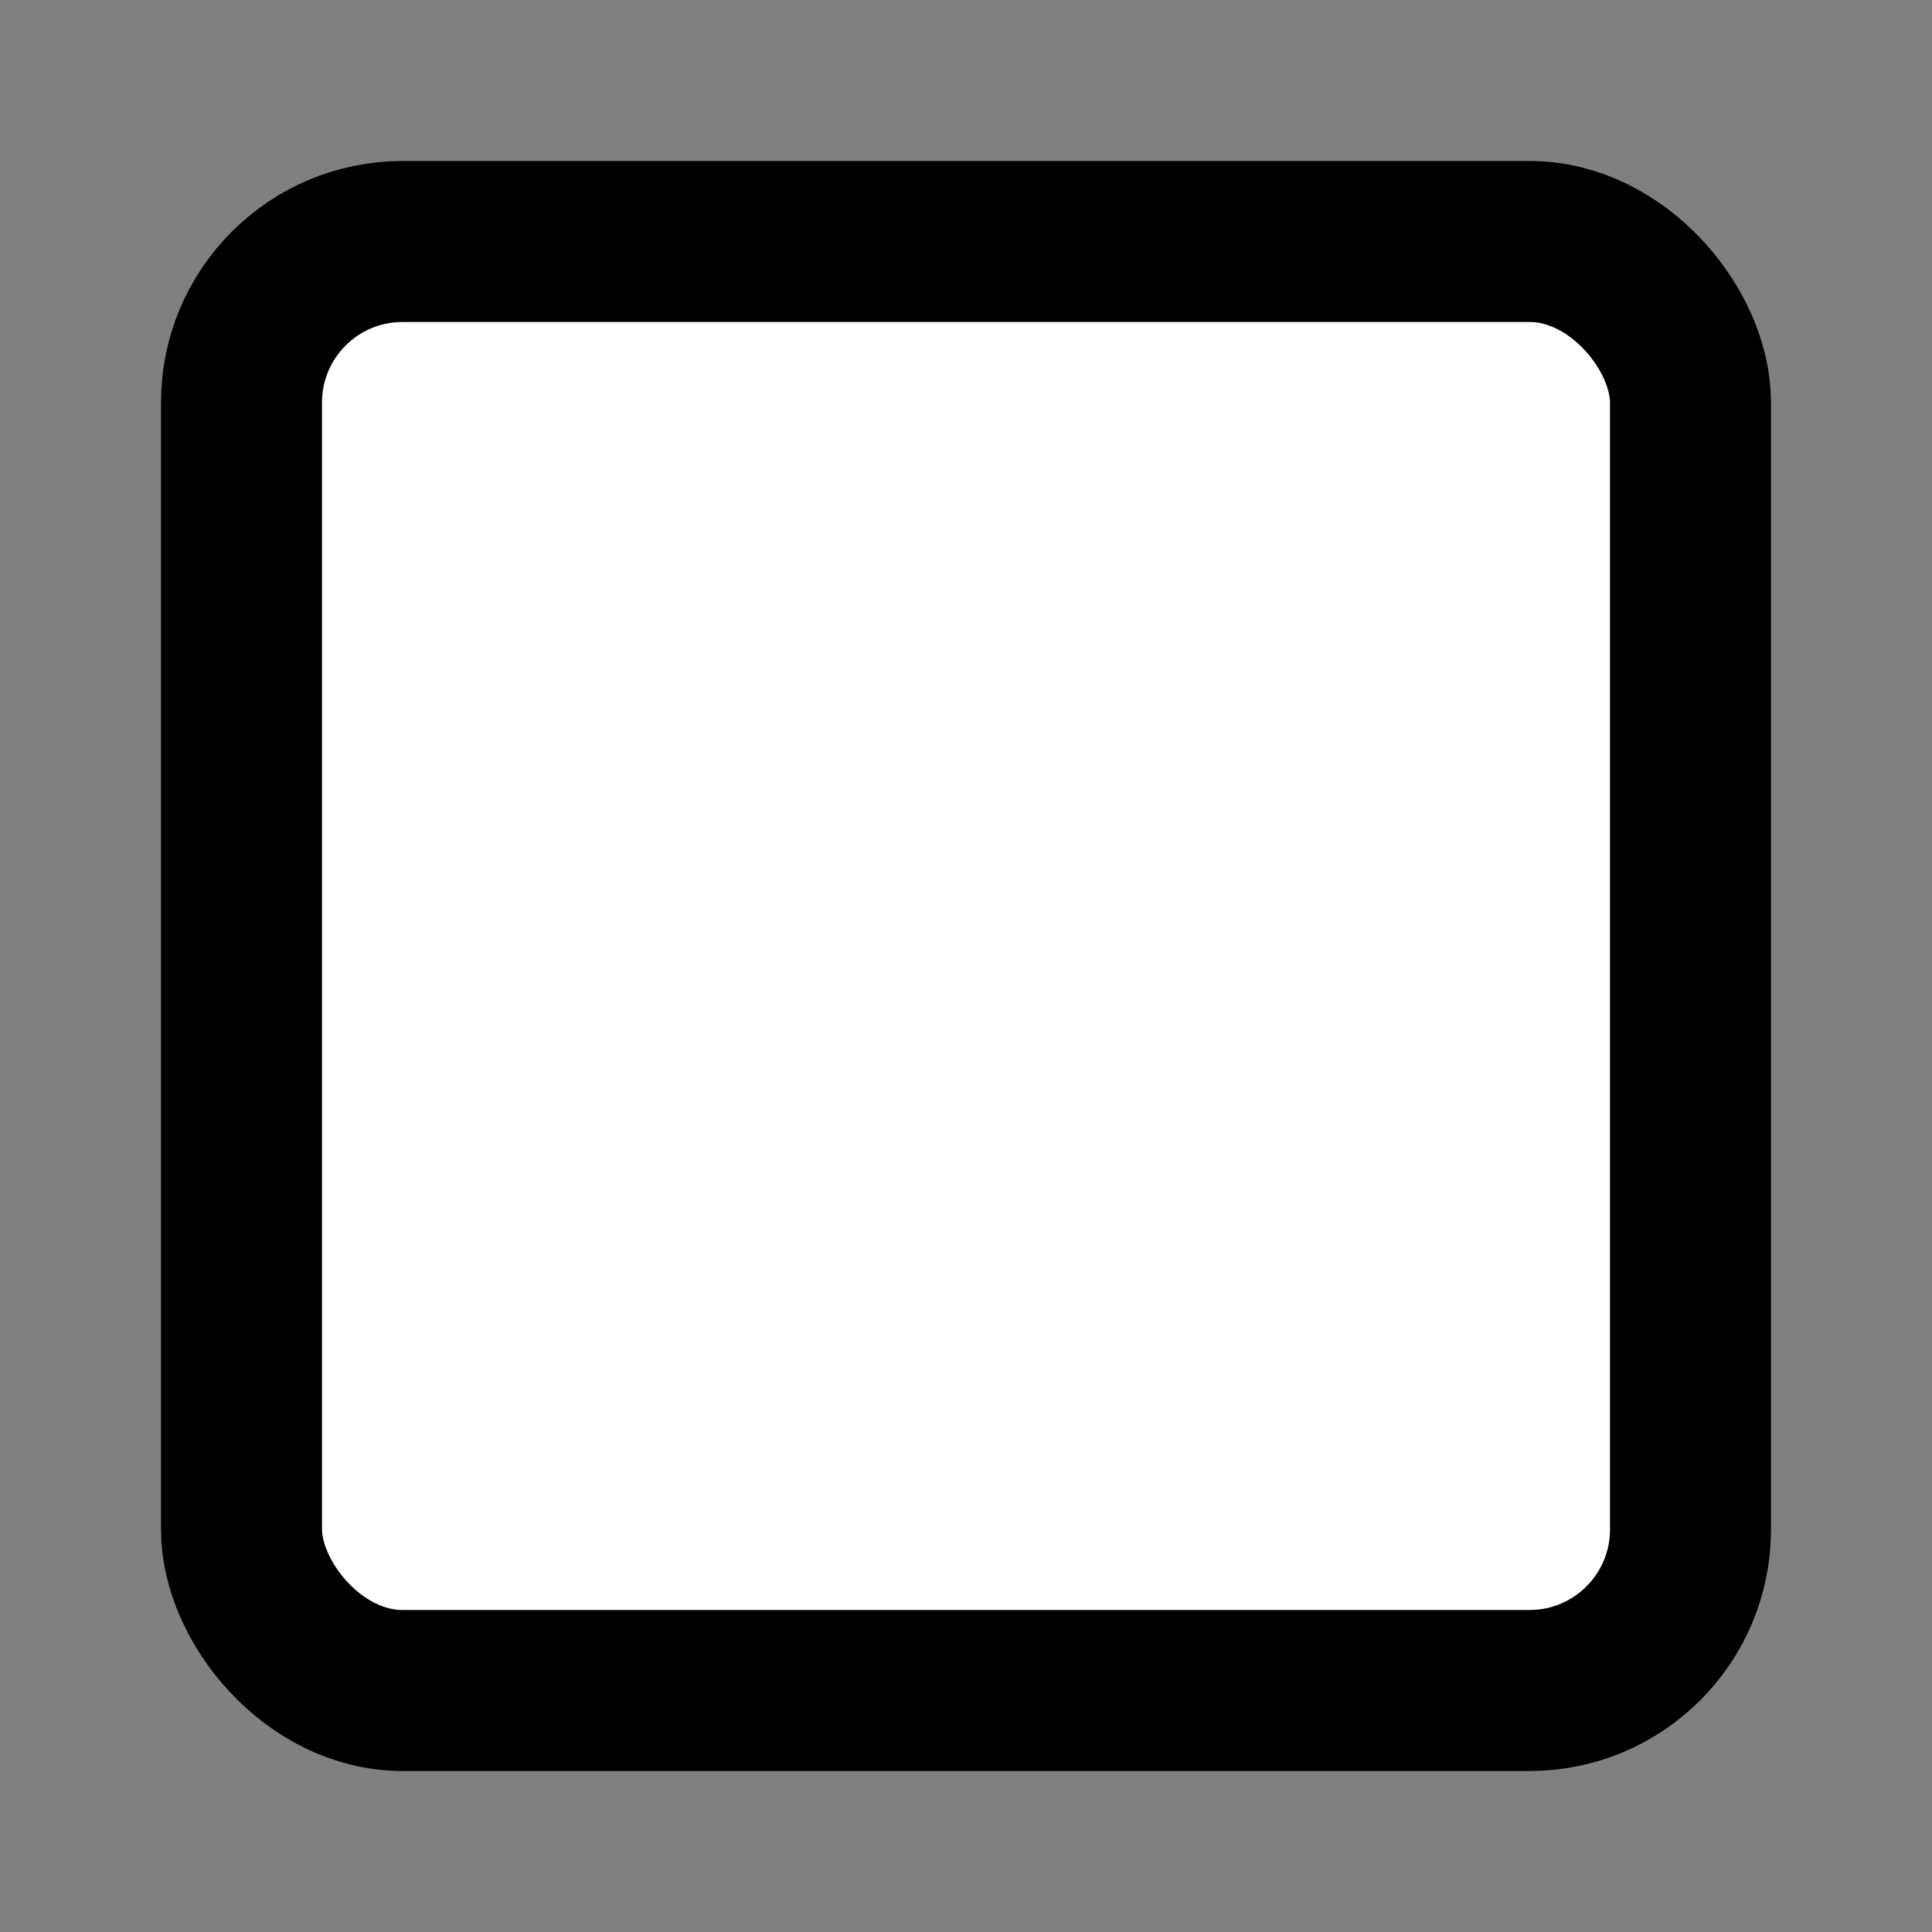 <svg width="24" height="24" viewBox="0 0 24 24" fill="none" xmlns="http://www.w3.org/2000/svg">
<rect x="0" y="0" width="24" height="24" fill="#808080" stroke="none"/>
<g clip-path="url(#clip0_4613_211244)">
<rect x="3" y="3" width="18" height="18" rx="2" fill="white" stroke="black" stroke-width="2"/>
</g>
<defs>
<clipPath id="clip0_4613_211244">
<rect width="24" height="24" fill="white"/>
</clipPath>
</defs>
</svg>
